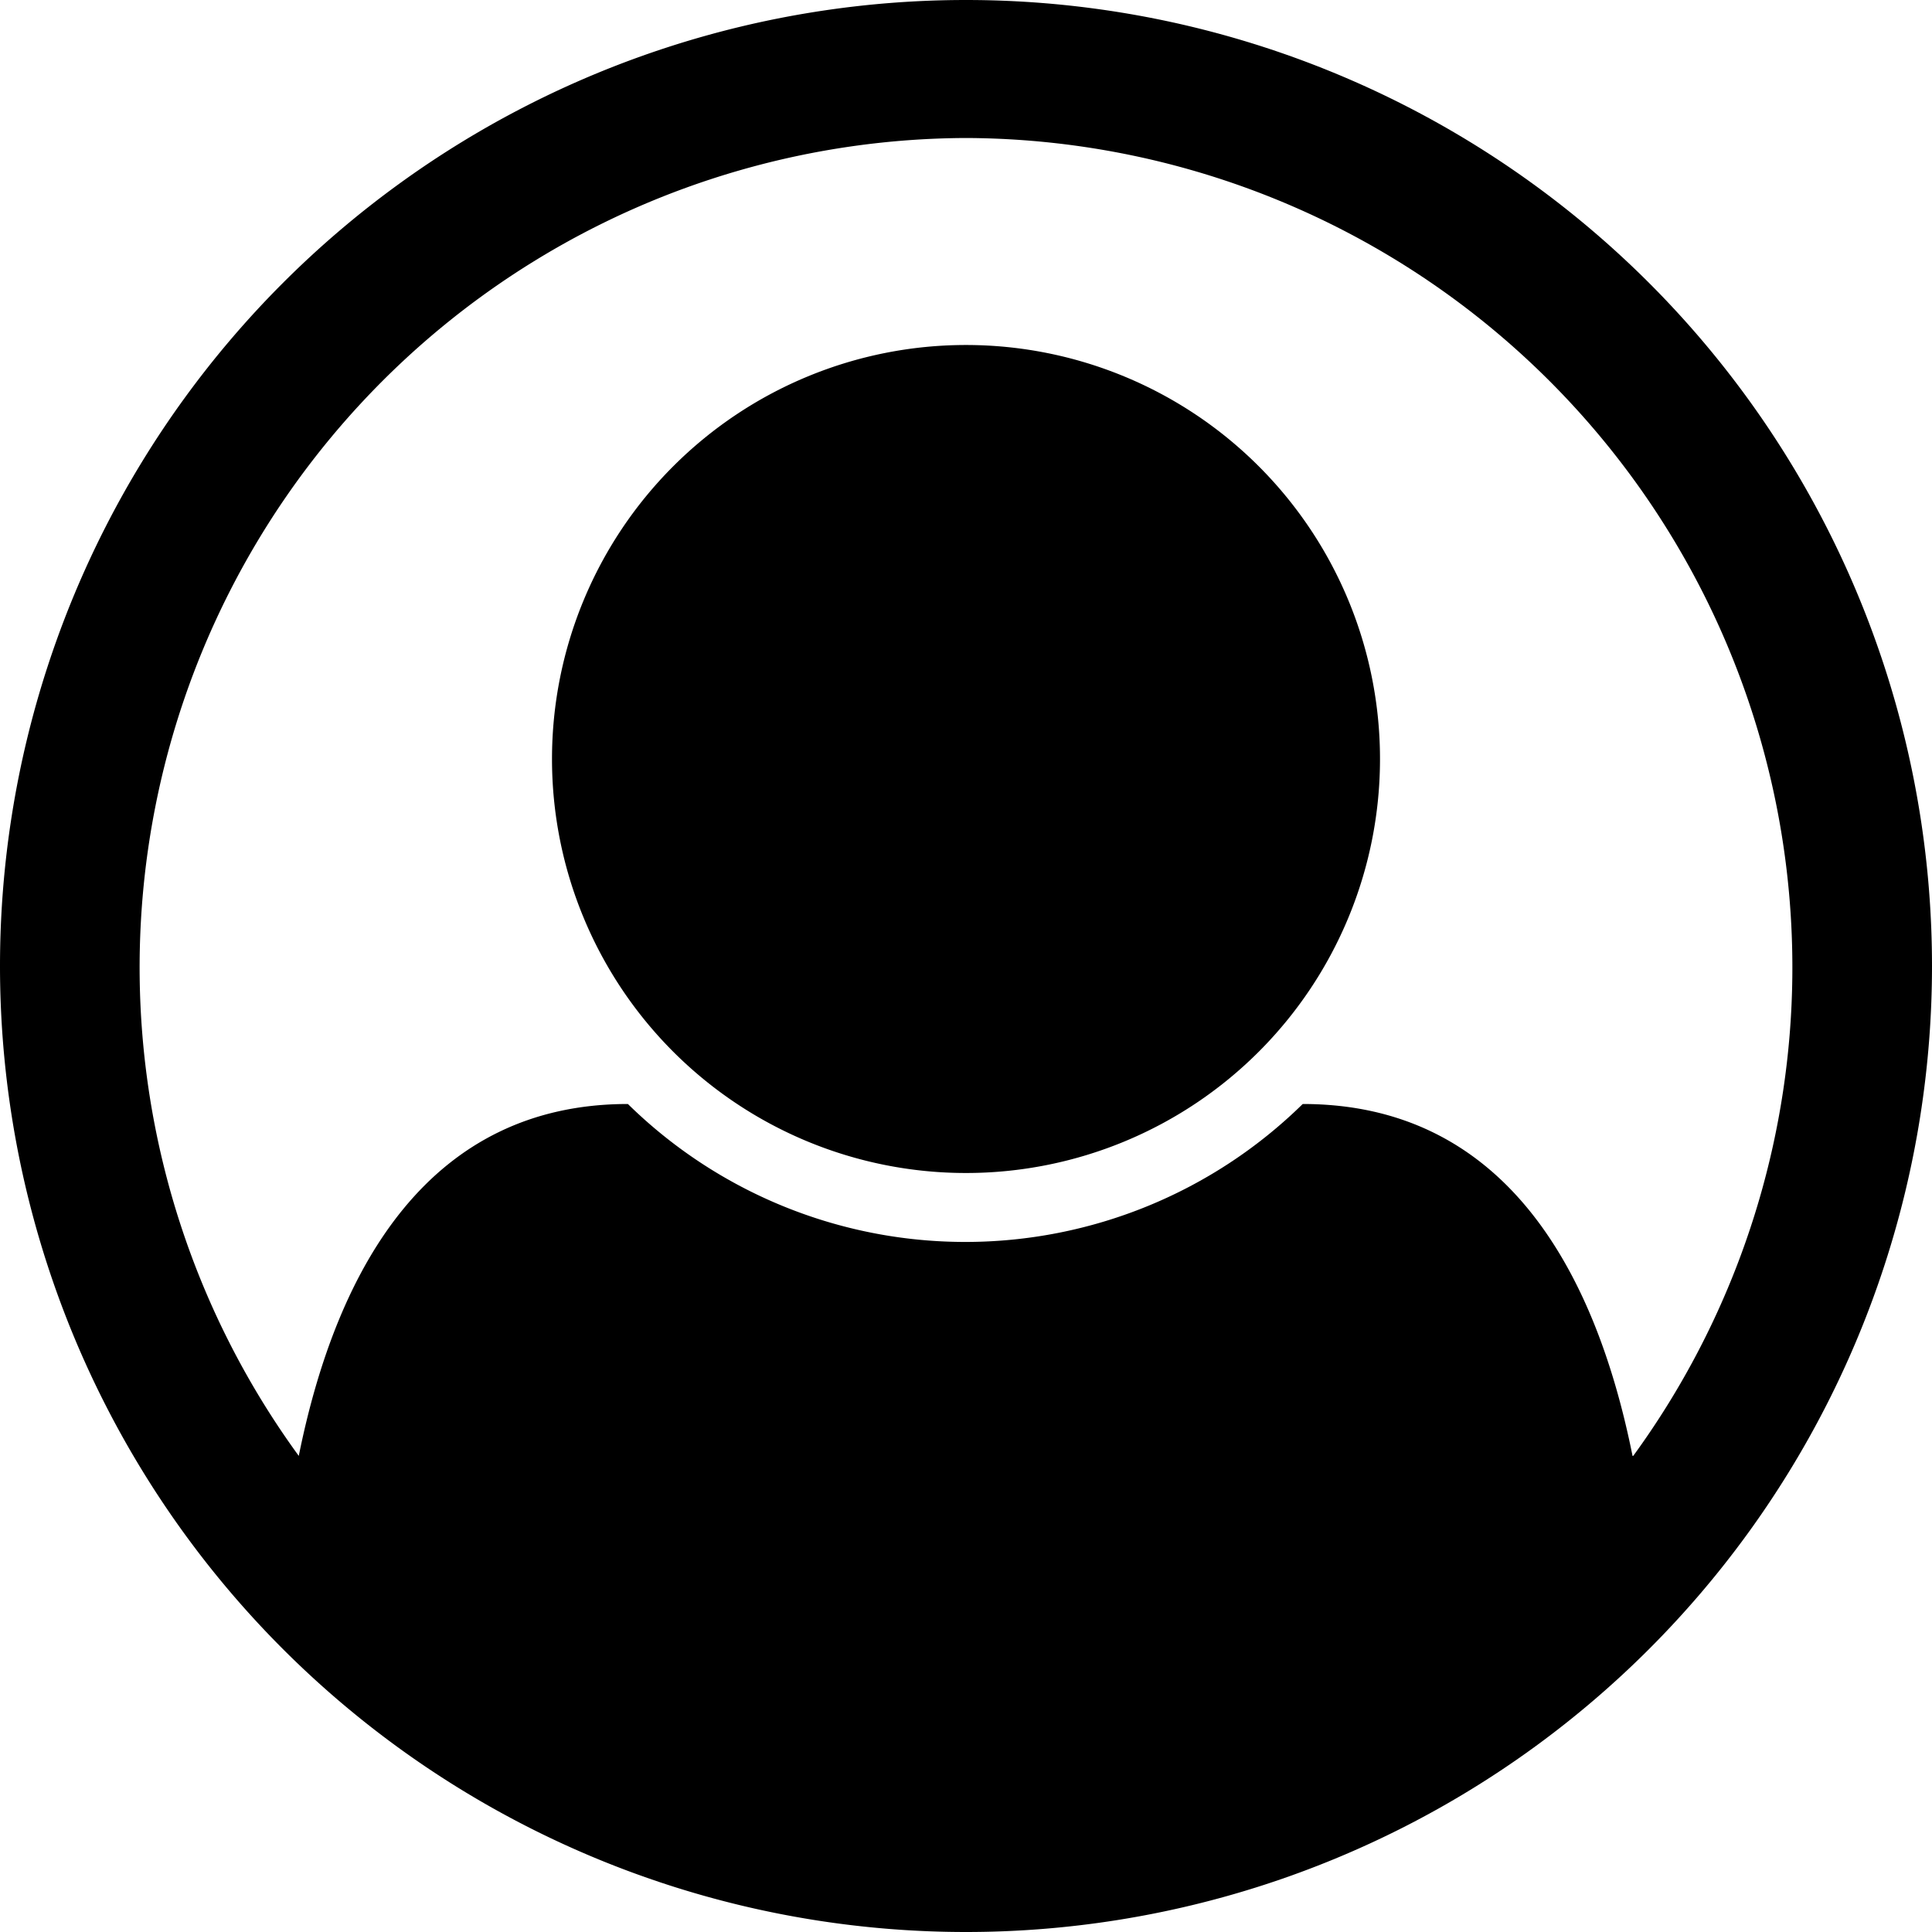 <svg xmlns="http://www.w3.org/2000/svg" viewBox="0 0 28 28"><path d="M14 0a14 14 0 1 1 0 28 14 14 0 0 1 0-28zm9.67 21.1A12.02 12.02 0 0 0 14 2a12.02 12.02 0 0 0-9.67 19.1C4.89 18.32 6.25 16 9.1 16a6.98 6.98 0 0 0 9.78 0c2.86 0 4.22 2.31 4.78 5.1zM20 11a6 6 0 1 0-12 0 6 6 0 0 0 12 0z"/></svg>